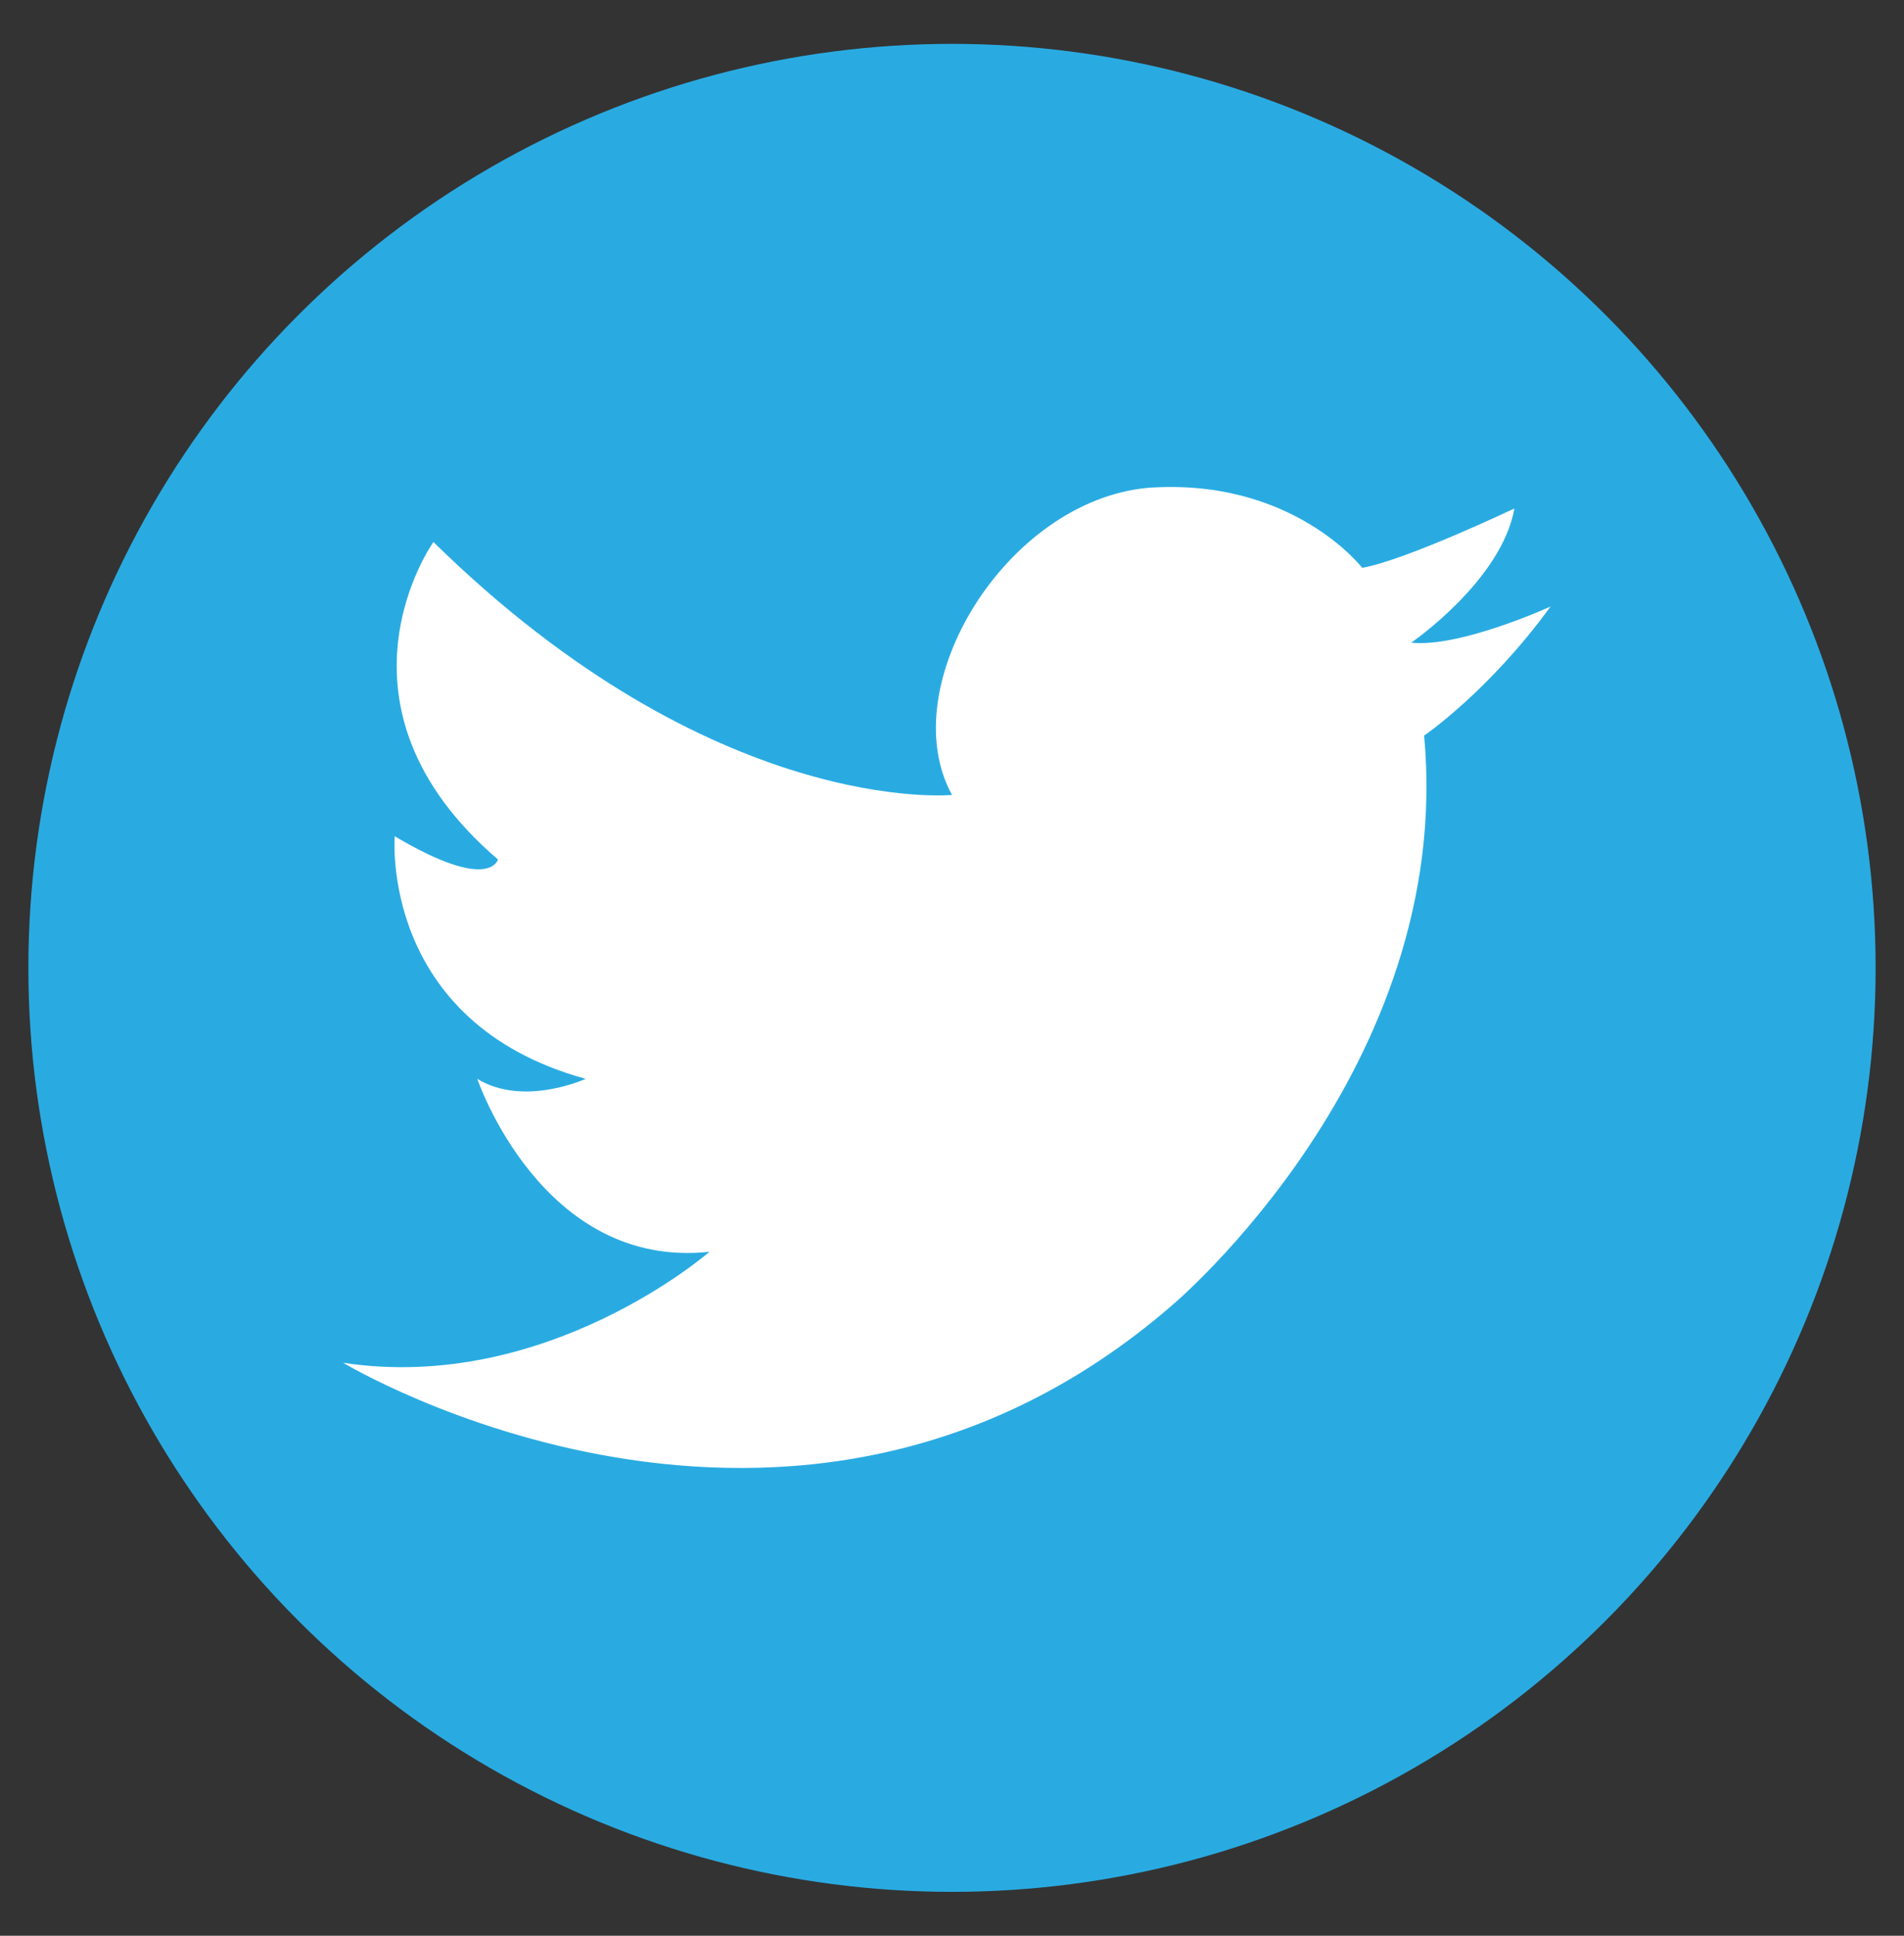 <?xml version="1.0" encoding="utf-8"?>
<!-- Generator: Adobe Illustrator 19.1.0, SVG Export Plug-In . SVG Version: 6.00 Build 0)  -->
<svg version="1.1" xmlns="http://www.w3.org/2000/svg" xmlns:xlink="http://www.w3.org/1999/xlink" x="0px" y="0px"
	 viewBox="-268 359 73.8 75" style="enable-background:new -268 359 73.8 75;" xml:space="preserve">
<rect x="-268" y="359" width="73.8" height="75" fill="#333333" stroke="none"/>
<style type="text/css">
	.st0{display:none;}
	.st1{display:inline;}
	.st2{fill:#010101;}
	.st3{display:inline;fill:none;stroke:#010101;stroke-width:4;stroke-miterlimit:10;}
	.st4{display:inline;fill:#010101;}
	.st5{fill:#231F20;}
	.st6{fill:#1D1D1B;}
	.st7{display:inline;opacity:0.6;fill:#00965E;}
	.st8{display:inline;fill:none;stroke:#1D1D1B;stroke-width:2;stroke-miterlimit:10;}
	.st9{display:inline;opacity:0.8;fill:#F7A723;}
	.st10{display:inline;opacity:0.8;fill:#EC6625;}
	.st11{display:inline;fill:none;stroke:#004957;stroke-width:4;}
	.st12{display:inline;fill:#004957;}
	.st13{fill:#004957;}
	.st14{fill:#FFFFFF;}
	.st15{fill:#3D5A98;}
	.st16{fill:#29ABE2;}
	.st17{fill:#ED1C24;}
</style>
<g id="Layer_1" class="st0">
	<g id="Last_ned" class="st1">
		<g>
			<path class="st2" d="M-222.2,379.2c1,1,1.5,2.1,1.5,3.4v43h-39.5v-43c0-1.4,0.5-2.5,1.4-3.4s2.1-1.4,3.4-1.4h29.8
				C-224.3,377.9-223.2,378.2-222.2,379.2z M-224.9,382.6c0-0.4-0.2-0.7-0.6-0.7h-29.9c-0.4,0-0.7,0.2-0.7,0.7v38.9h31.2
				C-224.9,421.5-224.9,382.6-224.9,382.6z M-249.8,394.5h18.7v-4.2h-18.7V394.5z M-249.8,404.9h18.7v-4.2h-18.7V404.9z
				 M-249.8,415.2h18.7V411h-18.7V415.2z M-203.4,368.8c0.9,0.9,1.4,2,1.4,3.2v41.2h-14.6V409h10.4V372c0-0.3-0.2-0.4-0.7-0.4h-29.9
				c-0.4,0-0.6,0.1-0.6,0.4v1.7h-4.2V372c0-1.2,0.5-2.3,1.4-3.2c0.9-0.9,2.1-1.4,3.4-1.4h29.9C-205.4,367.5-204.2,367.9-203.4,368.8
				z"/>
		</g>
	</g>
	<g id="RSS">
		<g class="st1">
			<circle class="st2" cx="-247.6" cy="413.6" r="4.1"/>
			<g>
				<path class="st2" d="M-252.5,390.8v4.8c5,0.5,11,2.9,14.9,6.8c3.9,3.9,6.8,9.6,7.2,14.6h4.8C-226.5,403-238.5,391.8-252.5,390.8
					z"/>
				<path class="st2" d="M-252.5,375.4v4.8c19,1,36.6,17.9,37.6,36.9h4.8C-211.1,395-230.5,376.4-252.5,375.4z"/>
			</g>
		</g>
	</g>
	<g id="Ekstern_link">
		<g class="st1">
			<path class="st2" d="M-249.5,418c-0.9-0.9-1.4-2-1.4-3.2v-41.2h14.6v4.2h-10.4v37.1c0,0.3,0.2,0.4,0.7,0.4h29.9
				c0.4,0,0.6-0.1,0.6-0.4v-16.2h4.2v16.1c0,1.2-0.5,2.3-1.4,3.2c-0.9,0.9-2.1,1.4-3.4,1.4h-30C-247.4,419.4-248.6,418.9-249.5,418z
				"/>
			<path class="st2" d="M-211.3,373.6v18.3h-3.7V380l-15,14.9l-2.7-2.7l14.9-14.9h-11.9v-3.6L-211.3,373.6z"/>
		</g>
	</g>
	<g id="Pil">
		<polyline class="st3" points="-236.8,385.2 -225.4,396.5 -236.8,407.8 		"/>
	</g>
	<g id="Kollaps_åpen">
		<polyline class="st4" points="-242.8,398.3 -219.4,398.3 -219.4,394.7 -242.8,394.7 		"/>
	</g>
	<g id="Kollaps_lukket">
		<polygon class="st4" points="-219.4,394.7 -229.3,394.7 -229.3,384.8 -232.9,384.8 -232.9,394.7 -242.8,394.7 -242.8,398.3 
			-232.9,398.3 -232.9,408.2 -229.3,408.2 -229.3,398.3 -219.4,398.3 		"/>
	</g>
</g>
<g id="Spørsmål" class="st0">
	<g class="st1">
		<path d="M-230.7,408.9c-0.9,0-1.6,0.3-2.2,0.9c-0.6,0.6-0.9,1.4-0.9,2.2c0,0.9,0.3,1.6,0.9,2.2c0.6,0.6,1.4,0.9,2.2,0.9
			c0.9,0,1.6-0.3,2.2-0.9c0.6-0.6,0.9-1.4,0.9-2.2c0-0.9-0.3-1.6-0.9-2.2C-229.1,409.2-229.8,408.9-230.7,408.9z"/>
		<path d="M-227.1,398.3c0.3-0.4,0.8-0.8,1.3-1.3l0.5-0.5l3.1-3.2c0.6-0.8,1.2-1.7,1.5-2.7c0.4-0.9,0.5-2.1,0.5-3.3
			c0-1.5-0.3-2.8-0.8-3.9c-0.5-1.1-1.2-2.1-2.1-2.9c-0.9-0.8-2-1.4-3.2-1.8c-1.2-0.4-2.6-0.6-4-0.6c-2.9,0-5.4,0.8-7.4,2.5
			c-1.9,1.6-3.1,3.8-3.6,6.6l4.7,0.5c0.2-1.7,0.9-3,1.9-4.1c1.1-1.1,2.5-1.7,4.3-1.7c0.8,0,1.5,0.1,2.2,0.4c0.7,0.3,1.3,0.7,1.8,1.2
			c0.5,0.5,0.9,1.1,1.2,1.8c0.3,0.7,0.5,1.5,0.5,2.3c0,0.8-0.2,1.6-0.5,2.2c-0.3,0.6-0.7,1.3-1.1,1.9c-0.4,0.6-1,1.1-1.5,1.7
			c-0.6,0.5-1.1,1.1-1.7,1.6c-0.7,0.6-1.3,1.2-1.7,1.7c-0.4,0.4-0.8,0.9-1.1,1.4c-0.3,0.5-0.5,1-0.7,1.6c-0.1,0.6-0.3,1.4-0.3,2.3
			v2.2h4v-1.3c0-0.7,0.3-1.3,0.4-1.8c0.1-0.5,0.4-1,0.6-1.4C-227.9,399.1-227.4,398.7-227.1,398.3z"/>
		<path class="st5" d="M-231.1,430.6c-18.8,0-34.1-15.3-34.1-34.1c0-18.8,15.3-34.1,34.1-34.1c18.8,0,34.1,15.3,34.1,34.1
			C-197,415.3-212.3,430.6-231.1,430.6z M-231.1,366.4c-16.6,0-30.1,13.5-30.1,30.1s13.5,30.1,30.1,30.1s30.1-13.5,30.1-30.1
			S-214.5,366.4-231.1,366.4z"/>
	</g>
</g>
<g id="Svar" class="st0">
	<g class="st1">
		<g>
			<g>
				<path d="M-230.7,408.5c-0.9,0-1.7,0.3-2.4,1c-0.7,0.7-1,1.5-1,2.4s0.3,1.7,1,2.4c0.7,0.7,1.5,1,2.4,1c0.9,0,1.7-0.3,2.4-1
					c0.7-0.7,1-1.5,1-2.4s-0.3-1.7-1-2.4C-229,408.9-229.8,408.5-230.7,408.5z"/>
			</g>
			<rect x="-232.9" y="377.7" width="4.5" height="25.4"/>
		</g>
		<path class="st5" d="M-231.1,430.6c-18.8,0-34.1-15.3-34.1-34.1c0-18.8,15.3-34.1,34.1-34.1c18.8,0,34.1,15.3,34.1,34.1
			C-197,415.3-212.3,430.6-231.1,430.6z M-231.1,366.4c-16.6,0-30.1,13.5-30.1,30.1s13.5,30.1,30.1,30.1s30.1-13.5,30.1-30.1
			S-214.5,366.4-231.1,366.4z"/>
	</g>
</g>
<g id="Check" class="st0">
	<g class="st1">
		<path class="st5" d="M-231.1,430.6c-18.8,0-34.1-15.3-34.1-34.1c0-18.8,15.3-34.1,34.1-34.1c18.8,0,34.1,15.3,34.1,34.1
			C-197,415.3-212.3,430.6-231.1,430.6z M-231.1,366.4c-16.6,0-30.1,13.5-30.1,30.1s13.5,30.1,30.1,30.1s30.1-13.5,30.1-30.1
			S-214.5,366.4-231.1,366.4z"/>
		<polygon class="st6" points="-233.2,402.1 -242.4,395.6 -245.1,399.1 -232.6,407.9 -214,386 -219.9,386 		"/>
	</g>
</g>
<g id="Pen" class="st0">
	<g class="st1">
		<path class="st5" d="M-231.1,430.6c-18.8,0-34.1-15.3-34.1-34.1c0-18.8,15.3-34.1,34.1-34.1c18.8,0,34.1,15.3,34.1,34.1
			C-197,415.3-212.3,430.6-231.1,430.6z M-231.1,366.4c-16.6,0-30.1,13.5-30.1,30.1s13.5,30.1,30.1,30.1s30.1-13.5,30.1-30.1
			S-214.5,366.4-231.1,366.4z"/>
		<path class="st5" d="M-217.4,384.3c-0.2-1-0.7-1.7-1.4-2.1l-4.9-3.3c-0.7-0.5-1.6-0.6-2.6-0.3c-0.9,0.3-1.6,0.8-2.1,1.5
			l-11.9,17.8l-1.5,13.8l12.1-6.8l11.8-17.8C-217.4,386.2-217.2,385.3-217.4,384.3z M-220.8,385l-11.3,17.2l-3.2,1.8l-2.1-1.5
			l0.4-3.5l11.3-17.1l0.1-0.1c0,0,0,0,0,0L-220.8,385C-220.8,385-220.8,385-220.8,385z"/>
		<g>
			<rect x="-241.7" y="409.8" class="st6" width="19.5" height="2"/>
		</g>
	</g>
</g>
<g id="Good_smiley" class="st0">
	<circle class="st7" cx="-231.1" cy="397.1" r="30.4"/>
	<g class="st1">
		<circle class="st6" cx="-239.3" cy="388.8" r="3.3"/>
		<circle class="st6" cx="-222.9" cy="388.8" r="3.3"/>
	</g>
	<path class="st8" d="M-219,399.5c0,6.7-5.4,12.1-12.1,12.1c-6.7,0-12.1-5.4-12.1-12.1"/>
</g>
<g id="Mid_smiley" class="st0">
	<circle class="st9" cx="-231.1" cy="397.1" r="30.4"/>
	<g class="st1">
		<circle class="st6" cx="-239.3" cy="388.8" r="3.3"/>
		<circle class="st6" cx="-222.9" cy="388.8" r="3.3"/>
	</g>
	<line class="st8" x1="-240.9" y1="404.2" x2="-221.3" y2="404.2"/>
</g>
<g id="Bad_smiley" class="st0">
	<circle class="st10" cx="-231.1" cy="397.1" r="30.4"/>
	<g class="st1">
		<circle class="st6" cx="-239.3" cy="388.8" r="3.3"/>
		<circle class="st6" cx="-222.9" cy="388.8" r="3.3"/>
	</g>
	<path class="st8" d="M-243.2,412.6c0-6.7,5.4-12.1,12.1-12.1c6.7,0,12.1,5.4,12.1,12.1"/>
</g>
<g id="Blue_check" class="st0">
	<circle class="st11" cx="-231.1" cy="396.1" r="30.4"/>
	<polygon class="st12" points="-234.8,402.9 -243.9,396.3 -246.6,399.7 -234.1,408.7 -215.6,387 -221.4,387 	"/>
</g>
<g id="Blue_question" class="st0">
	<circle class="st11" cx="-231.1" cy="396.1" r="30.4"/>
	<g class="st1">
		<path class="st13" d="M-231.1,407.4c-0.8,0-1.5,0.3-2.1,0.9c-0.6,0.6-0.9,1.3-0.9,2.1s0.3,1.5,0.9,2.1c0.6,0.6,1.3,0.9,2.1,0.9
			c0.8,0,1.5-0.3,2.1-0.9c0.6-0.6,0.9-1.3,0.9-2.1s-0.3-1.5-0.9-2.1C-229.6,407.7-230.3,407.4-231.1,407.4z"/>
		<path class="st13" d="M-222.3,385.1c-0.5-1-1.1-1.9-1.9-2.6c-0.8-0.7-1.8-1.3-2.9-1.6c-1.1-0.4-2.3-0.6-3.6-0.6
			c-2.7,0-4.9,0.7-6.7,2.2c-1.8,1.5-2.9,3.5-3.3,6.2l4.6,0.5c0.2-1.5,0.7-2.7,1.7-3.7c0.9-0.9,2.1-1.4,3.6-1.4
			c0.7,0,1.3,0.1,1.9,0.4c0.6,0.2,1.1,0.6,1.5,1c0.4,0.4,0.8,0.9,1,1.5c0.3,0.6,0.4,1.2,0.4,1.9c0,0.7-0.1,1.3-0.4,1.9
			c-0.3,0.6-0.6,1.1-1,1.6s-0.8,1-1.3,1.4c-0.5,0.5-1,0.9-1.4,1.4c-0.6,0.6-1.1,1.1-1.5,1.5c-0.4,0.4-0.7,0.8-1,1.3
			c-0.2,0.4-0.4,0.9-0.5,1.5c-0.1,0.5-0.2,1.2-0.2,2v2.8h4.3v-2c0-0.6,0-1.2,0.1-1.6c0.1-0.4,0.2-0.8,0.3-1.2c0.2-0.3,0.4-0.7,0.7-1
			c0.3-0.3,0.7-0.7,1.2-1.2l0.5-0.4l2.7-2.8c0.6-0.8,1.1-1.6,1.4-2.4c0.3-0.9,0.5-1.9,0.5-3C-221.6,387.3-221.8,386.1-222.3,385.1z"
			/>
	</g>
</g>
<g id="Blue_cross" class="st0">
	<circle class="st11" cx="-231.1" cy="395.8" r="30.4"/>
	<polygon class="st12" points="-218.6,380.3 -231.1,392.8 -243.6,380.3 -246.6,383.3 -234.1,395.8 -246.6,408.3 -243.6,411.3 
		-231.1,398.8 -218.6,411.3 -215.6,408.3 -228.1,395.8 -215.6,383.3 	"/>
</g>
<g id="facebook-black" class="st0">
	<g class="st1">
		<circle cx="-231.1" cy="396.5" r="35.8"/>
		<path id="f_27_" class="st14" d="M-228.3,418.5v-19.6h6.6l1-7.6h-7.6v-4.9c0-2.2,0.6-3.7,3.8-3.7l4,0v-6.8
			c-0.7-0.1-3.1-0.3-5.9-0.3c-5.8,0-9.8,3.6-9.8,10.1v5.6h-6.6v7.6h6.6v19.6H-228.3z"/>
	</g>
</g>
<g id="twitter-black" class="st0">
	<g class="st1">
		<circle cx="-231.1" cy="396.5" r="35.8"/>
		<path class="st14" d="M-231.1,389.8c0,0-9.2,0.9-20.1-9.8c0,0-4.5,6.3,2.5,12.3c0,0-0.3,1.3-4-0.9c0,0-0.6,7.2,7.4,9.4
			c0,0-2.4,1.1-4.2,0c0,0,2.5,7.4,9,6.7c0,0-6.3,5.5-14.2,4.3c0,0,17.4,10.5,32.1-2.2c0,0,11-9.2,9.8-22.1c0,0,2.5-1.7,4.9-5
			c0,0-3.5,1.6-5.4,1.4c0,0,3.5-2.4,4-5.2c0,0-4.2,2-5.9,2.3c0,0-2.7-3.5-8.3-3.1C-229,378.4-233.4,385.6-231.1,389.8z"/>
	</g>
</g>
<g id="youtube-black" class="st0">
	<g class="st1">
		<circle cx="-231.1" cy="396.5" r="35.8"/>
		<g>
			<path class="st14" d="M-210,405.7c0,2.4-3,6.3-7,6.3h-27.5c-3.8,0-8.5-1.6-8.5-6.3v-17.3c0-4,2.3-8.4,7.4-8.4h27.9
				c6,0,7.8,6,7.8,8.4V405.7z"/>
			<polygon points="-225.1,396.8 -237,402.9 -237,390.8 			"/>
		</g>
	</g>
</g>
<g id="facebook-hover" class="st0">
	<g class="st1">
		<circle class="st15" cx="-231.1" cy="396.5" r="35.8"/>
		<path id="f_26_" class="st14" d="M-228.3,418.5v-19.6h6.6l1-7.6h-7.6v-4.9c0-2.2,0.6-3.7,3.8-3.7l4,0v-6.8
			c-0.7-0.1-3.1-0.3-5.9-0.3c-5.8,0-9.8,3.6-9.8,10.1v5.6h-6.6v7.6h6.6v19.6H-228.3z"/>
	</g>
</g>
<g id="twitter-hover">
	<g>
		<circle class="st16" cx="-231.1" cy="396.5" r="35.8"/>
		<path class="st14" d="M-231.1,389.8c0,0-9.2,0.9-20.1-9.8c0,0-4.5,6.3,2.5,12.3c0,0-0.3,1.3-4-0.9c0,0-0.6,7.2,7.4,9.4
			c0,0-2.4,1.1-4.2,0c0,0,2.5,7.4,9,6.7c0,0-6.3,5.5-14.2,4.3c0,0,17.4,10.5,32.1-2.2c0,0,11-9.2,9.8-22.1c0,0,2.5-1.7,4.9-5
			c0,0-3.5,1.6-5.4,1.4c0,0,3.5-2.4,4-5.2c0,0-4.2,2-5.9,2.3c0,0-2.7-3.5-8.3-3.1C-229,378.4-233.4,385.6-231.1,389.8z"/>
	</g>
</g>
<g id="youtube-hover" class="st0">
	<g class="st1">
		<circle class="st17" cx="-231.1" cy="396.5" r="35.8"/>
		<g>
			<path class="st14" d="M-210,405.7c0,2.4-3,6.3-7,6.3h-27.5c-3.8,0-8.5-1.6-8.5-6.3v-17.3c0-4,2.3-8.4,7.4-8.4h27.9
				c6,0,7.8,6,7.8,8.4V405.7z"/>
			<polygon class="st17" points="-225.1,396.8 -237,402.9 -237,390.8 			"/>
		</g>
	</g>
</g>
</svg>
